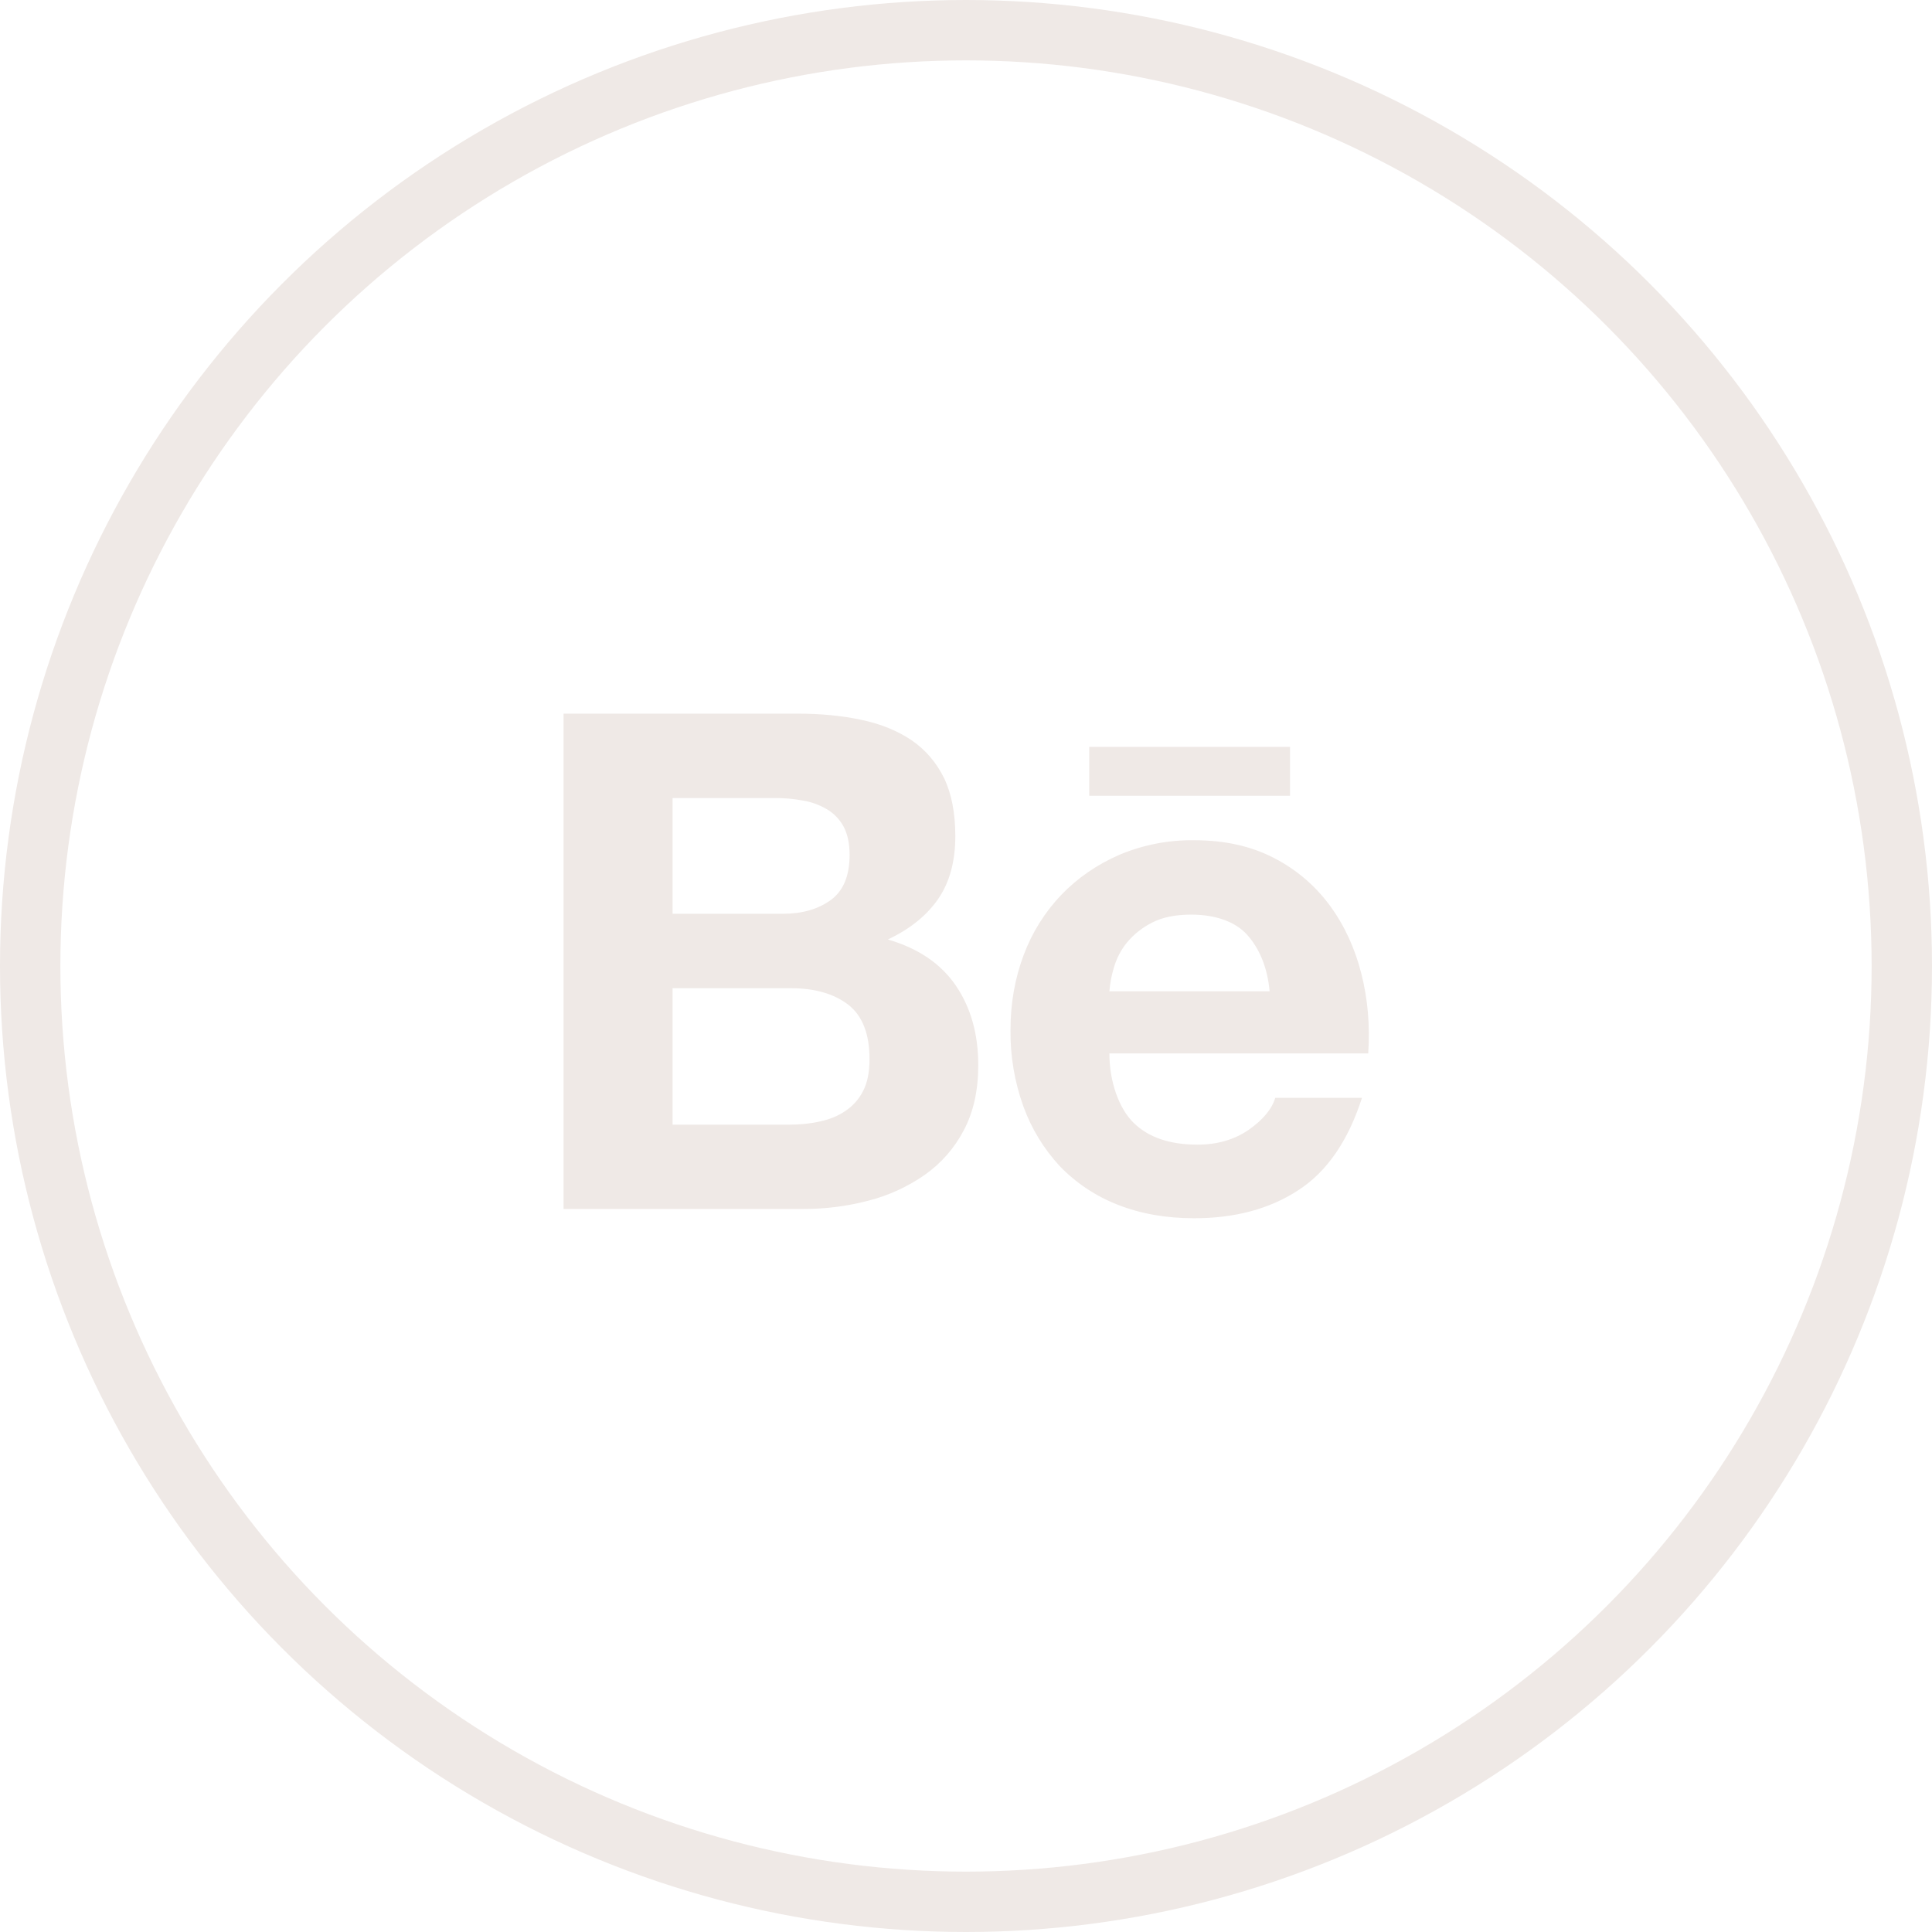 <svg width="32" height="32" viewBox="0 0 32 32" fill="none" xmlns="http://www.w3.org/2000/svg">
<circle cx="16" cy="16" r="15.5" stroke="#EFE9E6"/>
<path d="M13.202 11.82C13.595 11.82 13.948 11.854 14.272 11.924C14.594 11.992 14.869 12.106 15.101 12.262C15.329 12.419 15.508 12.627 15.637 12.888C15.761 13.146 15.823 13.469 15.823 13.85C15.823 14.264 15.73 14.609 15.543 14.884C15.354 15.16 15.076 15.386 14.706 15.561C15.21 15.707 15.584 15.962 15.832 16.325C16.081 16.691 16.203 17.129 16.203 17.642C16.203 18.059 16.124 18.417 15.965 18.718C15.811 19.014 15.588 19.269 15.316 19.46C15.033 19.657 14.717 19.802 14.383 19.887C14.033 19.979 13.672 20.025 13.31 20.024H9.334V11.82H13.202ZM12.968 15.135C13.288 15.135 13.553 15.059 13.763 14.905C13.971 14.753 14.072 14.502 14.072 14.159C14.072 13.968 14.037 13.811 13.971 13.688C13.906 13.569 13.81 13.47 13.693 13.402C13.57 13.33 13.435 13.281 13.295 13.259C13.142 13.23 12.986 13.217 12.83 13.218H11.14V15.135H12.968ZM13.069 18.628C13.247 18.628 13.416 18.612 13.575 18.576C13.736 18.542 13.879 18.486 14 18.402C14.121 18.322 14.222 18.214 14.293 18.075C14.366 17.938 14.402 17.758 14.402 17.543C14.402 17.12 14.282 16.82 14.046 16.638C13.809 16.458 13.492 16.368 13.104 16.368H11.14V18.628H13.069V18.628ZM18.779 18.6C19.023 18.839 19.376 18.959 19.835 18.959C20.163 18.959 20.448 18.876 20.687 18.71C20.923 18.544 21.067 18.367 21.122 18.184H22.559C22.328 18.898 21.978 19.409 21.5 19.716C21.027 20.025 20.451 20.178 19.779 20.178C19.311 20.178 18.89 20.103 18.513 19.954C18.151 19.813 17.823 19.595 17.553 19.315C17.288 19.029 17.083 18.692 16.95 18.325C16.804 17.919 16.732 17.49 16.737 17.059C16.737 16.615 16.811 16.2 16.956 15.816C17.094 15.446 17.306 15.107 17.579 14.821C17.849 14.541 18.169 14.32 18.541 14.158C18.933 13.993 19.355 13.911 19.78 13.917C20.283 13.917 20.722 14.014 21.099 14.21C21.465 14.397 21.783 14.667 22.026 14.998C22.268 15.327 22.441 15.704 22.548 16.126C22.655 16.547 22.693 16.987 22.662 17.448H18.375C18.375 17.917 18.534 18.362 18.779 18.6ZM20.654 15.48C20.459 15.265 20.131 15.149 19.73 15.149C19.47 15.149 19.254 15.192 19.081 15.282C18.922 15.362 18.782 15.473 18.668 15.609C18.567 15.732 18.493 15.875 18.449 16.028C18.41 16.155 18.386 16.286 18.375 16.419H21.029C20.991 16.003 20.848 15.696 20.654 15.48ZM18.041 12.371H21.367V13.181H18.041V12.371Z" fill="#EFE9E6"/>
</svg>
